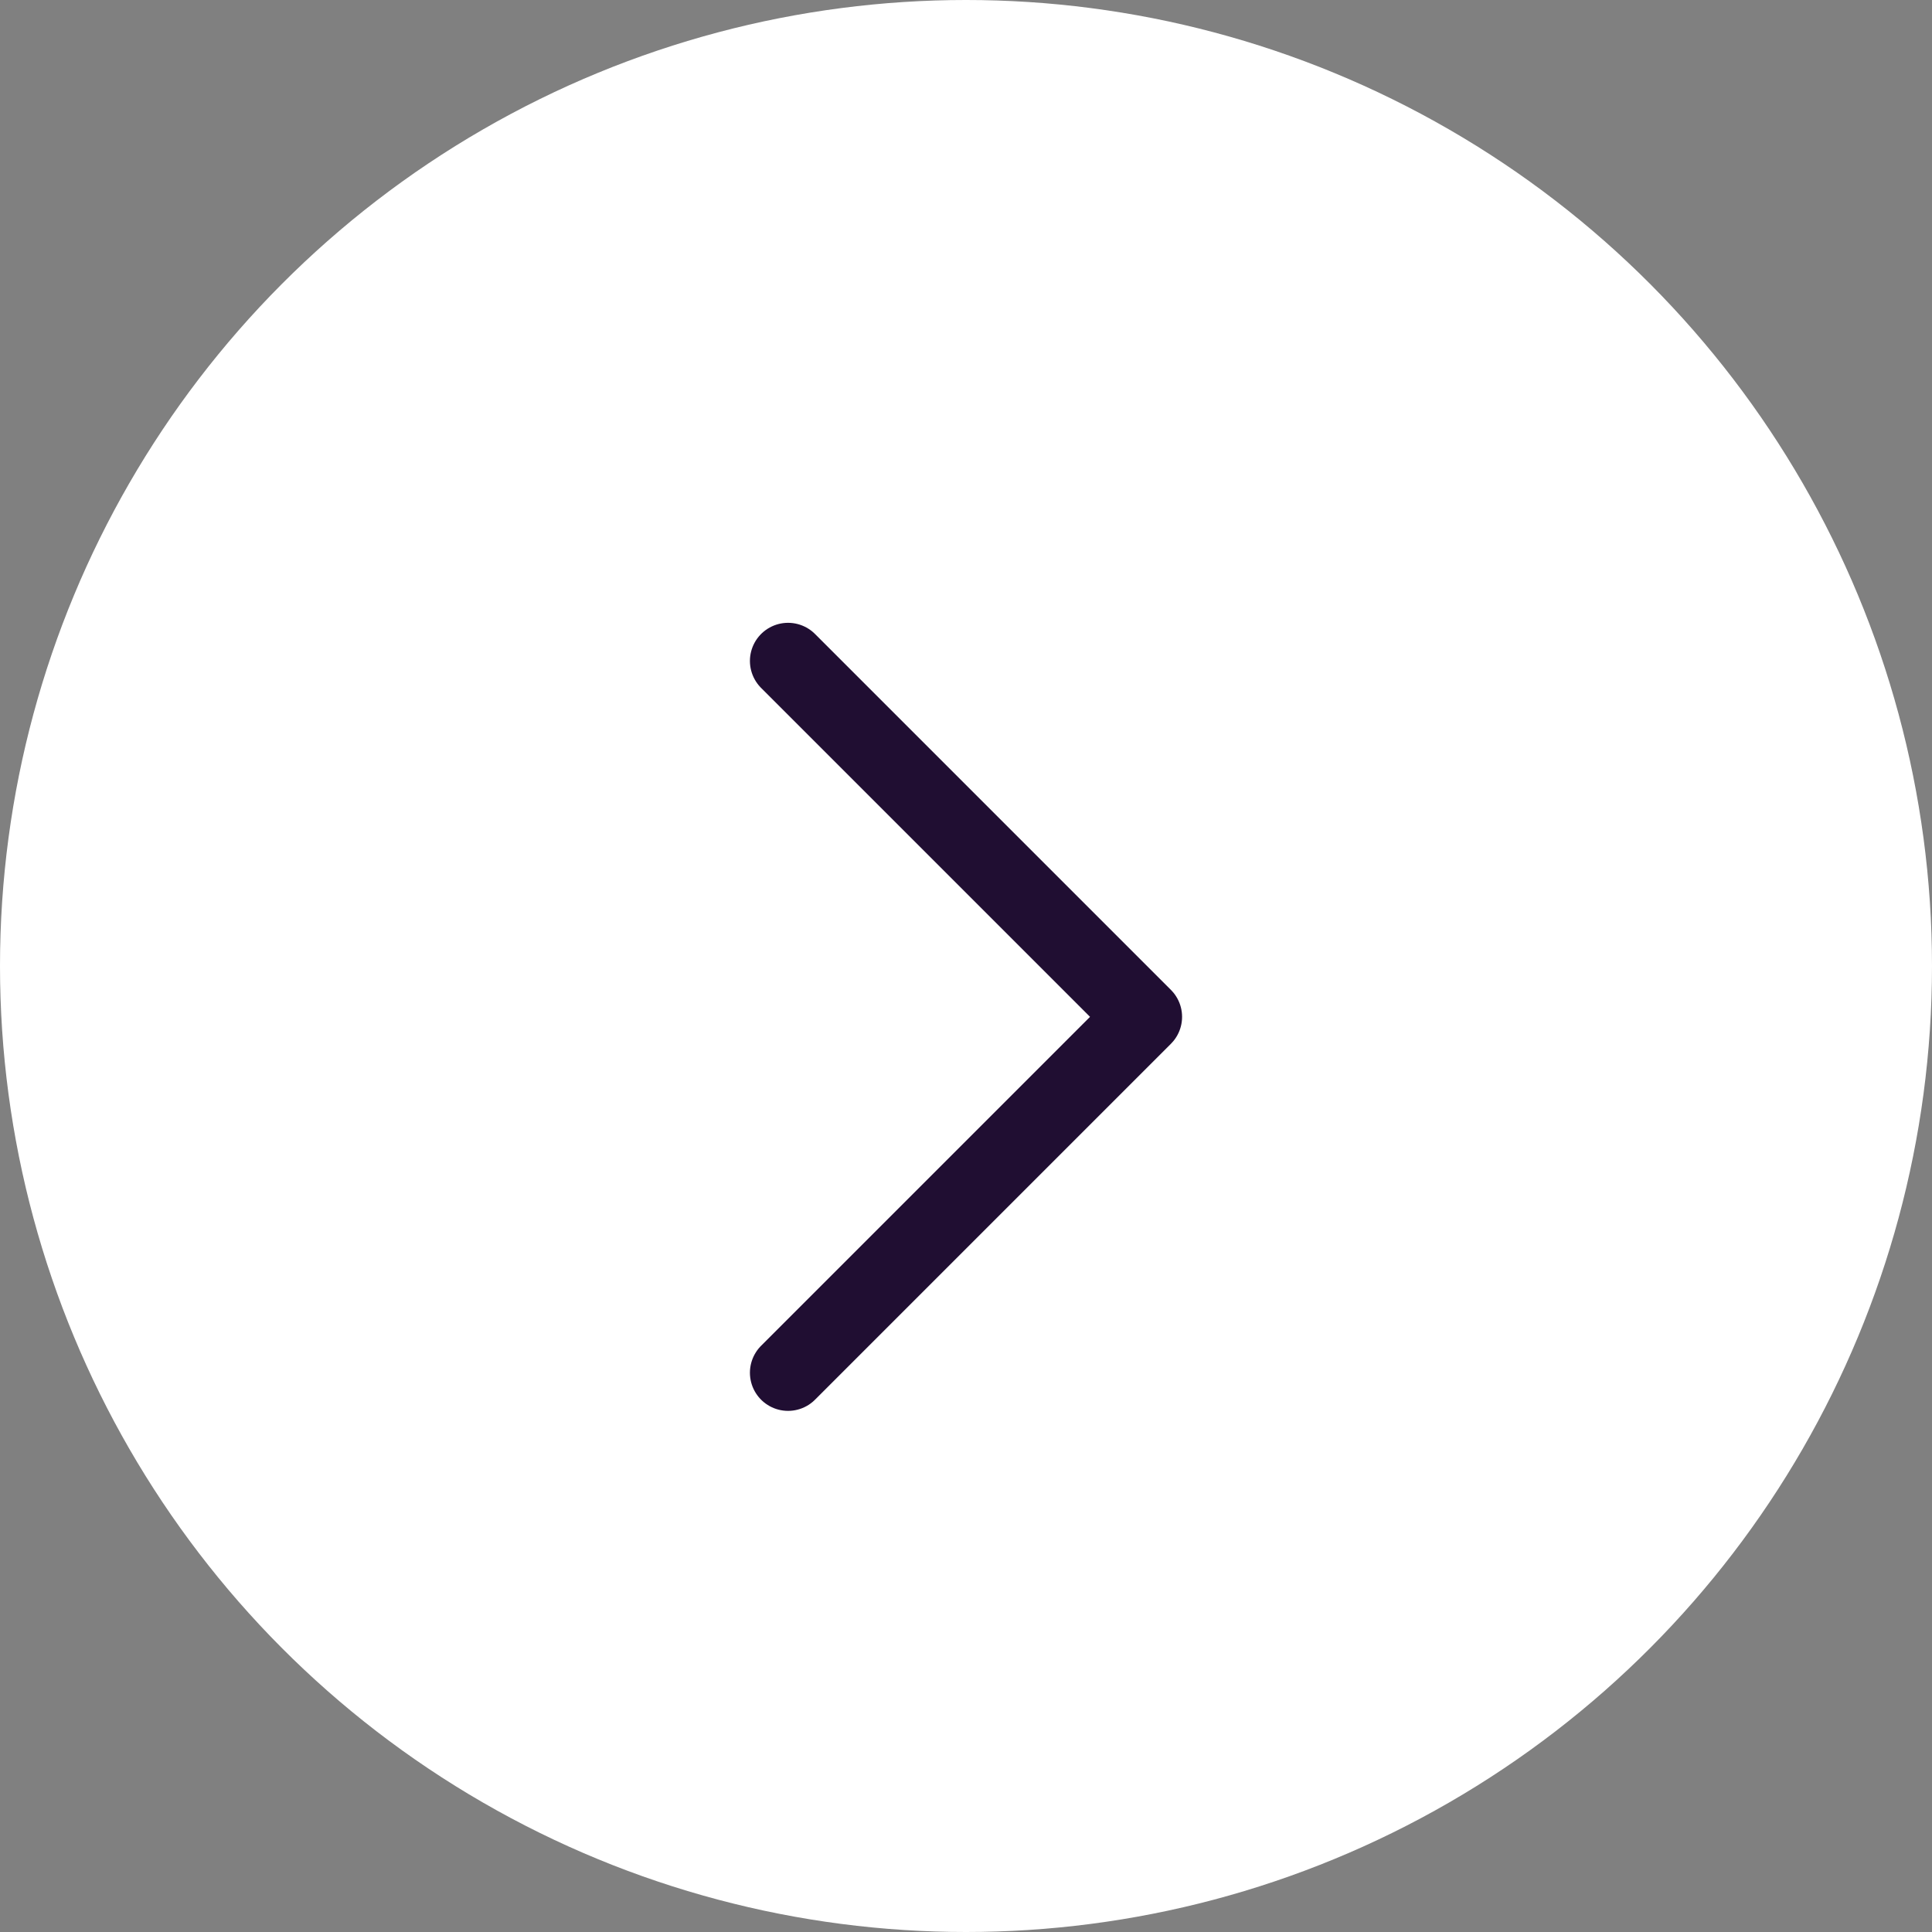 <svg xmlns="http://www.w3.org/2000/svg" width="38" height="38" viewBox="0 0 38 38">
  <rect x="0" y="0" width="38" height="38" fill="#808080" stroke="none"/>
  <g id="Group_9970" data-name="Group 9970" transform="translate(-81 -802)">
    <circle id="Ellipse_1353" data-name="Ellipse 1353" cx="19" cy="19" r="19" transform="translate(81 802)" fill="#fff"/>
    <g id="Iconly_Light_Arrow_-_Right_2" data-name="Iconly/Light/Arrow - Right 2" transform="translate(88 810)">
      <rect id="Iconly_Light_Arrow_-_Right_2_Background_" data-name="Iconly/Light/Arrow - Right 2 (Background)" width="24" height="24" fill="none"/>
      <g id="Iconly_Light_Arrow_-_Right_2-2" data-name="Iconly/Light/Arrow - Right 2">
        <rect id="Iconly_Light_Arrow_-_Right_2_Background_2" data-name="Iconly/Light/Arrow - Right 2 (Background)" width="24" height="24" fill="none"/>
        <g id="Arrow_-_Right_2" data-name="Arrow - Right 2" transform="translate(5 8.5)">
          <path id="Stroke_1" data-name="Stroke 1" d="M14,0,7,7,0,0" transform="translate(3.5 10.5) rotate(-90)" fill="none" stroke="#200e32" stroke-linecap="round" stroke-linejoin="round" stroke-width="1.5" stroke-dasharray="0 0"/>
        </g>
      </g>
    </g>
  </g>
</svg>

